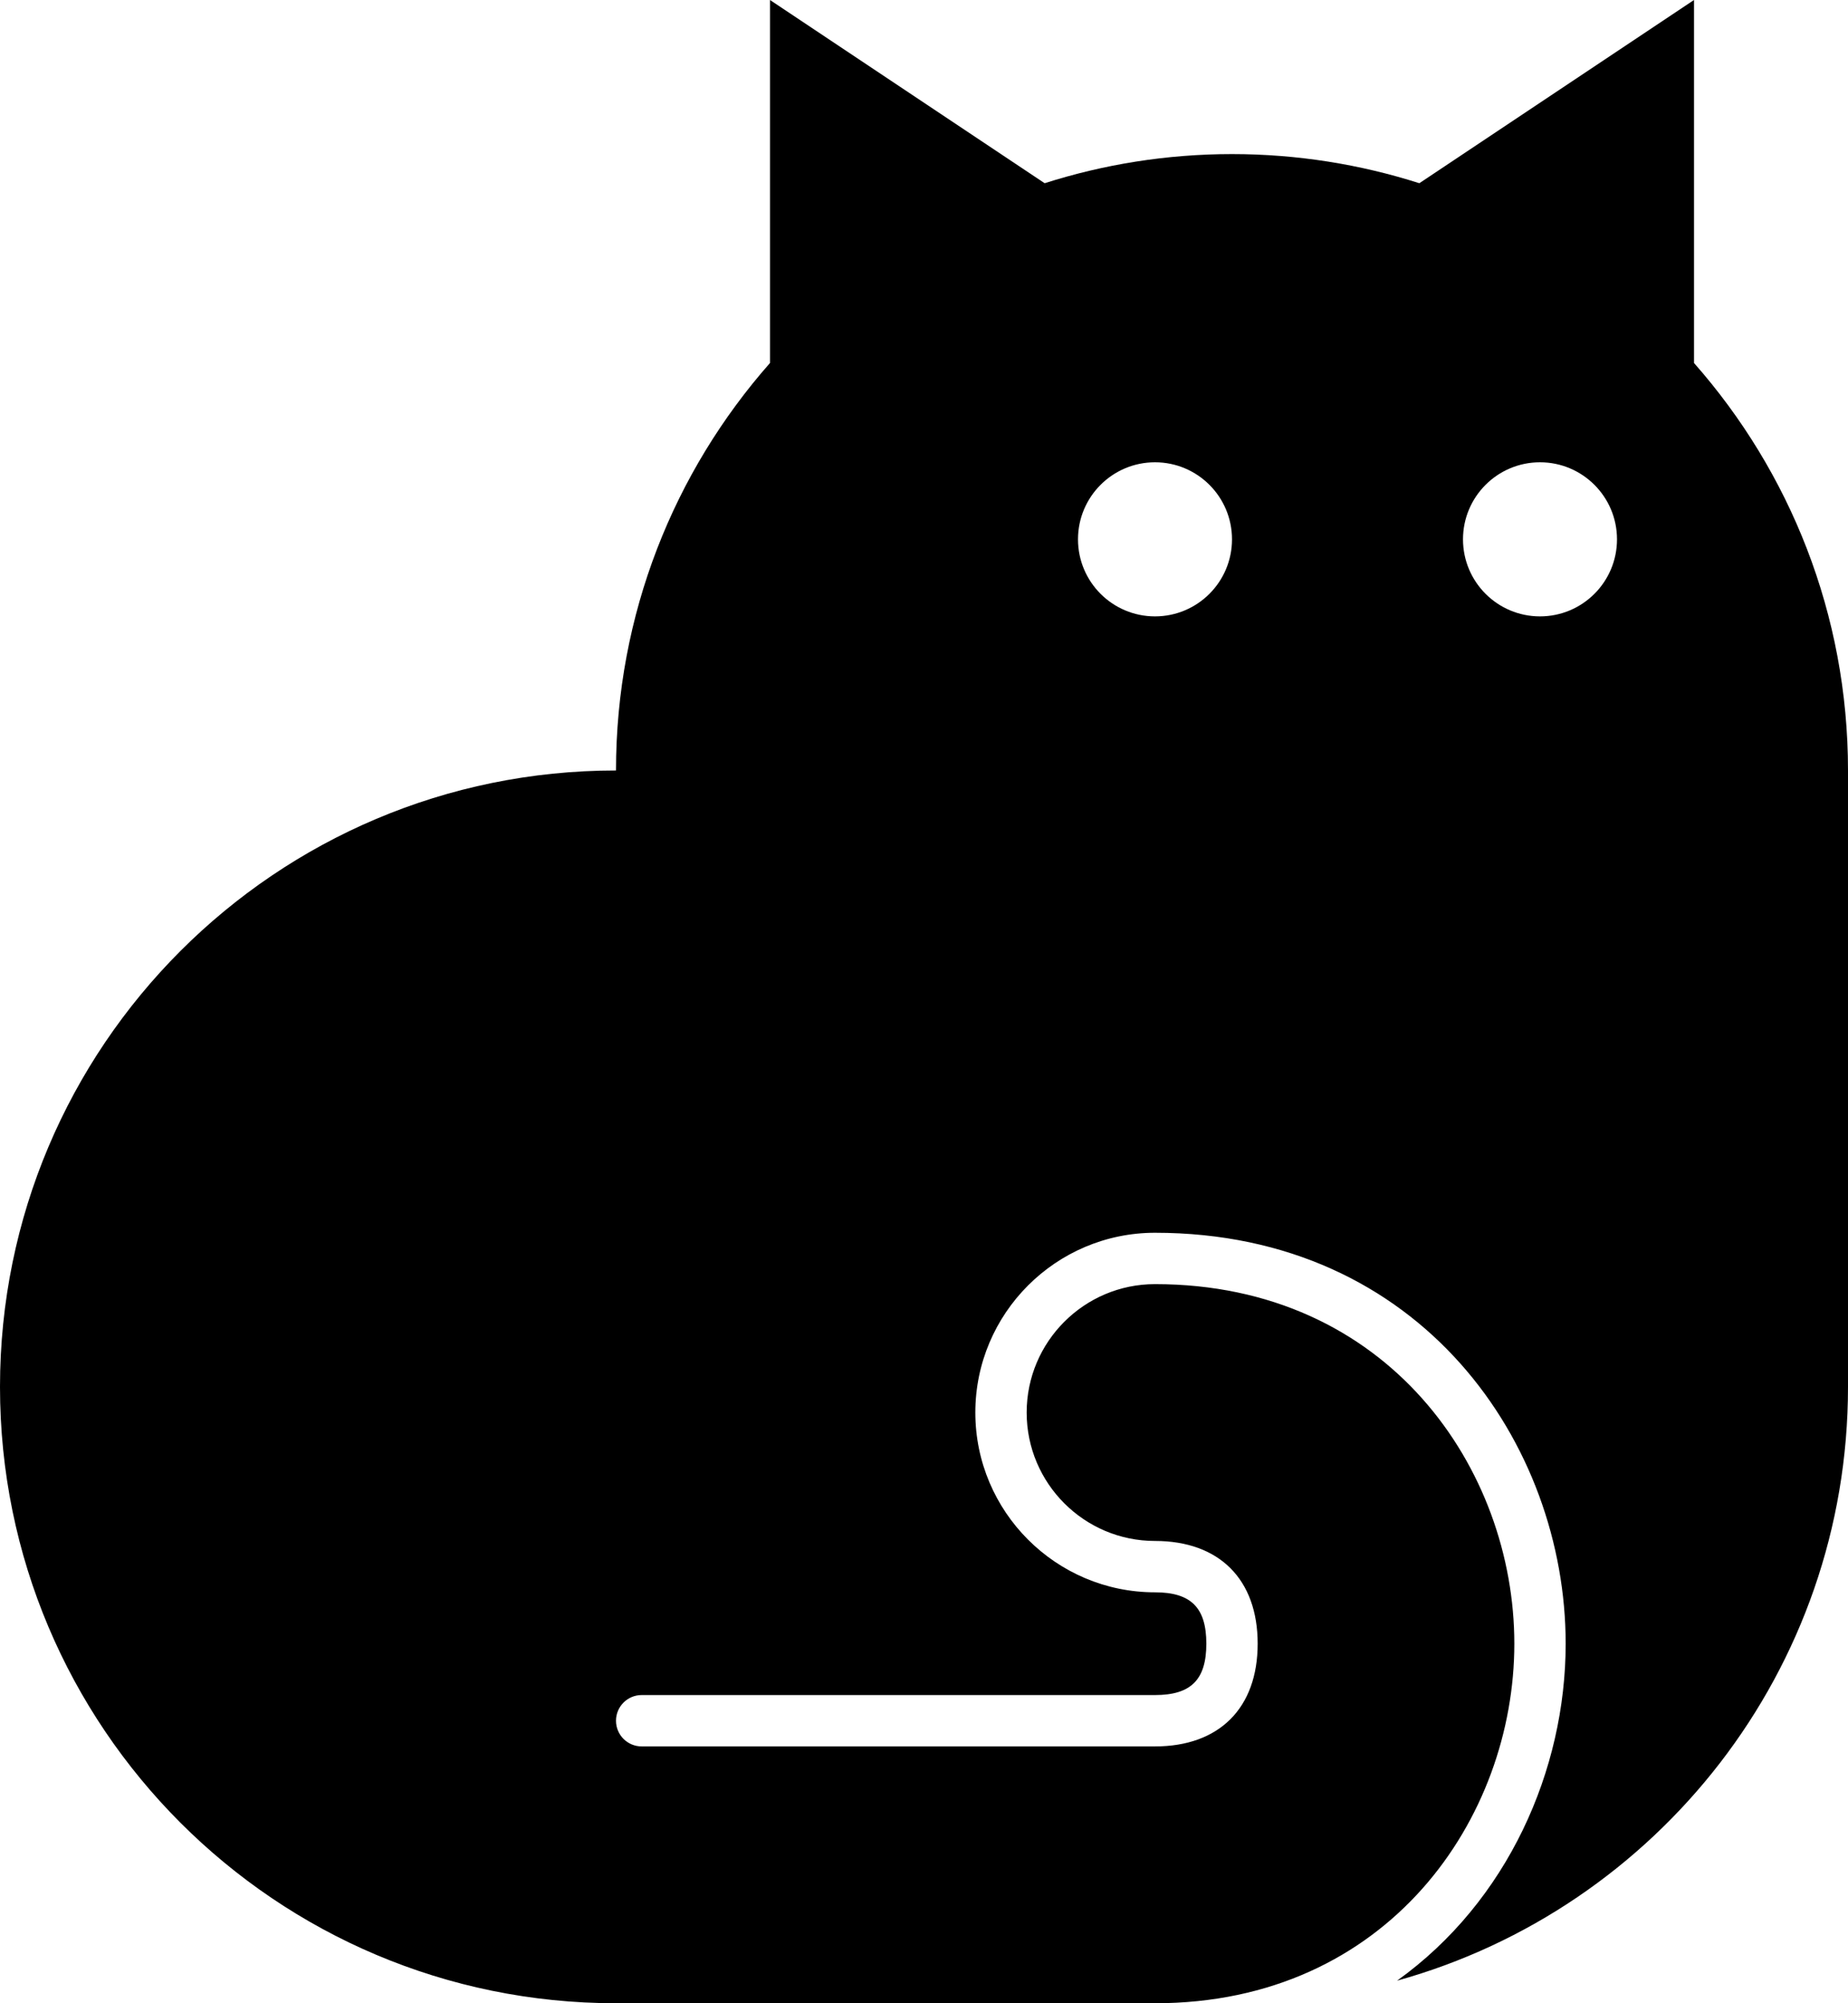 <svg version="1.1" xmlns="http://www.w3.org/2000/svg" width="108" height="117" viewBox="0 0 108 117">
<path d="M99 21.2L99 0L82.949 10.701C79.496 9.6 75.818 9 72 9C68.182 9 64.504 9.6 61.051 10.701L45 0L45 21.2C39.402 27.546 36 35.873 36 45C16.117 45 0 61.117 0 81C0 100.883 16.117 117 36 117L67.5 117C81.14 117 88.5 106.18 88.5 96C88.5 85.82 81.14 75 67.5 75C63.364 75 60 78.364 60 82.5C60 86.636 63.364 90 67.5 90C71.257 90 73.5 92.243 73.5 96C73.5 99.757 71.257 102 67.5 102L37.5 102C36.672 102 36 101.328 36 100.5C36 99.672 36.672 99 37.5 99L67.5 99C69.603 99 70.5 98.103 70.5 96C70.5 93.897 69.603 93 67.5 93C61.71 93 57 88.289 57 82.5C57 76.711 61.71 72 67.5 72C83.089 72 91.5 84.365 91.5 96C91.5 103.384 88.107 111.057 81.647 115.682C96.843 111.463 108 97.539 108 81L108 45C108 35.873 104.598 27.546 99 21.2zM72 31.5C72 33.985 69.985 36 67.5 36C65.015 36 63 33.985 63 31.5C63 29.015 65.015 27 67.5 27C69.985 27 72 29.015 72 31.5zM94.5 31.5C94.5 33.985 92.485 36 90 36C87.515 36 85.5 33.985 85.5 31.5C85.5 29.015 87.515 27 90 27C92.485 27 94.5 29.015 94.5 31.5z"/>
</svg>
